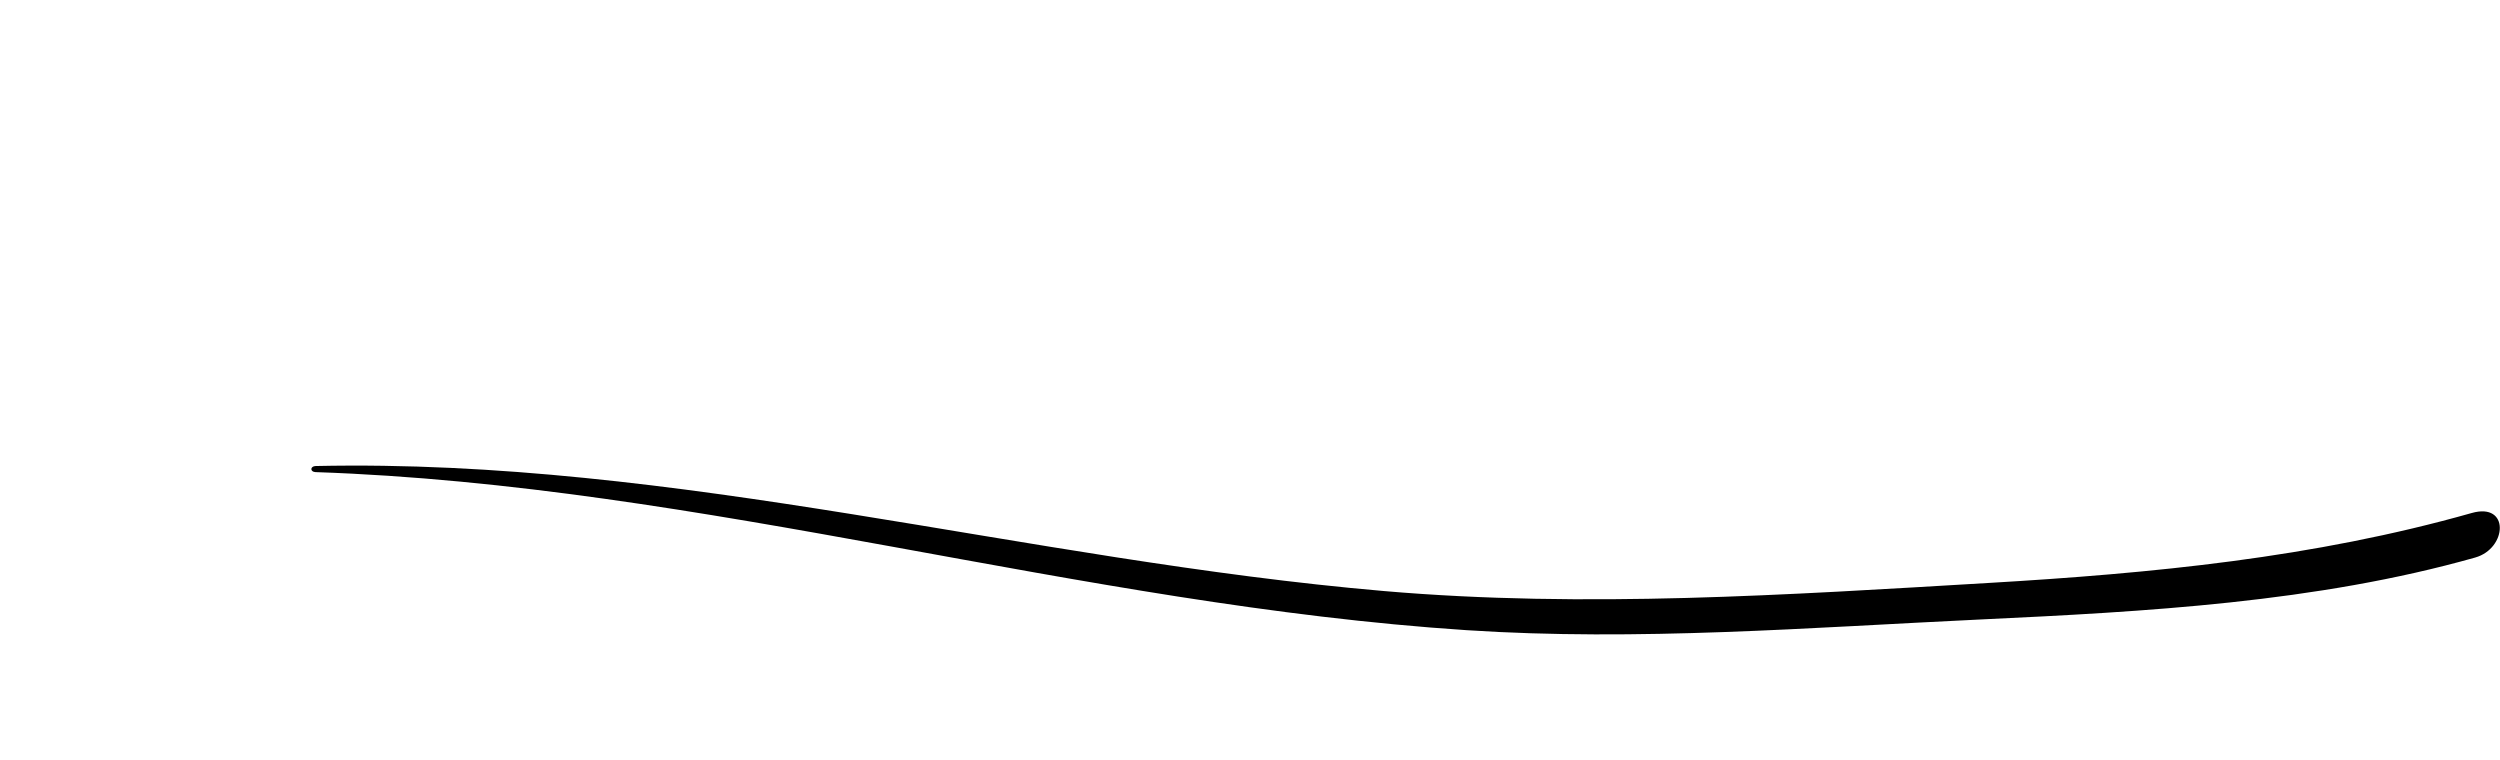 <?xml version="1.0" encoding="utf-8"?>
<!-- Generator: Adobe Illustrator 16.0.0, SVG Export Plug-In . SVG Version: 6.00 Build 0)  -->
<!DOCTYPE svg PUBLIC "-//W3C//DTD SVG 1.1//EN" "http://www.w3.org/Graphics/SVG/1.1/DTD/svg11.dtd">
<svg version="1.1" id="Layer_1" xmlns="http://www.w3.org/2000/svg" xmlns:xlink="http://www.w3.org/1999/xlink" x="0px" y="0px"
	 width="188.843px" height="57.433px" viewBox="0 0 188.843 57.433" enable-background="new 0 0 188.843 57.433"
	 xml:space="preserve">
<g>
	<g>
		<path d="M23.838,35.662c29.357,1.001,57.671,10.011,86.935,11.939c12.898,0.851,25.979-0.2,38.874-0.81
			c12.384-0.585,25.34-1.283,37.324-4.677c2.419-0.685,2.62-4.18-0.256-3.365c-11.967,3.389-24.13,4.556-36.53,5.287
			c-15.198,0.896-30.446,1.919-45.643,0.61c-27.04-2.33-53.39-10.032-80.694-9.444C23.418,35.213,23.404,35.647,23.838,35.662
			L23.838,35.662z"/>
	</g>
</g>
</svg>
